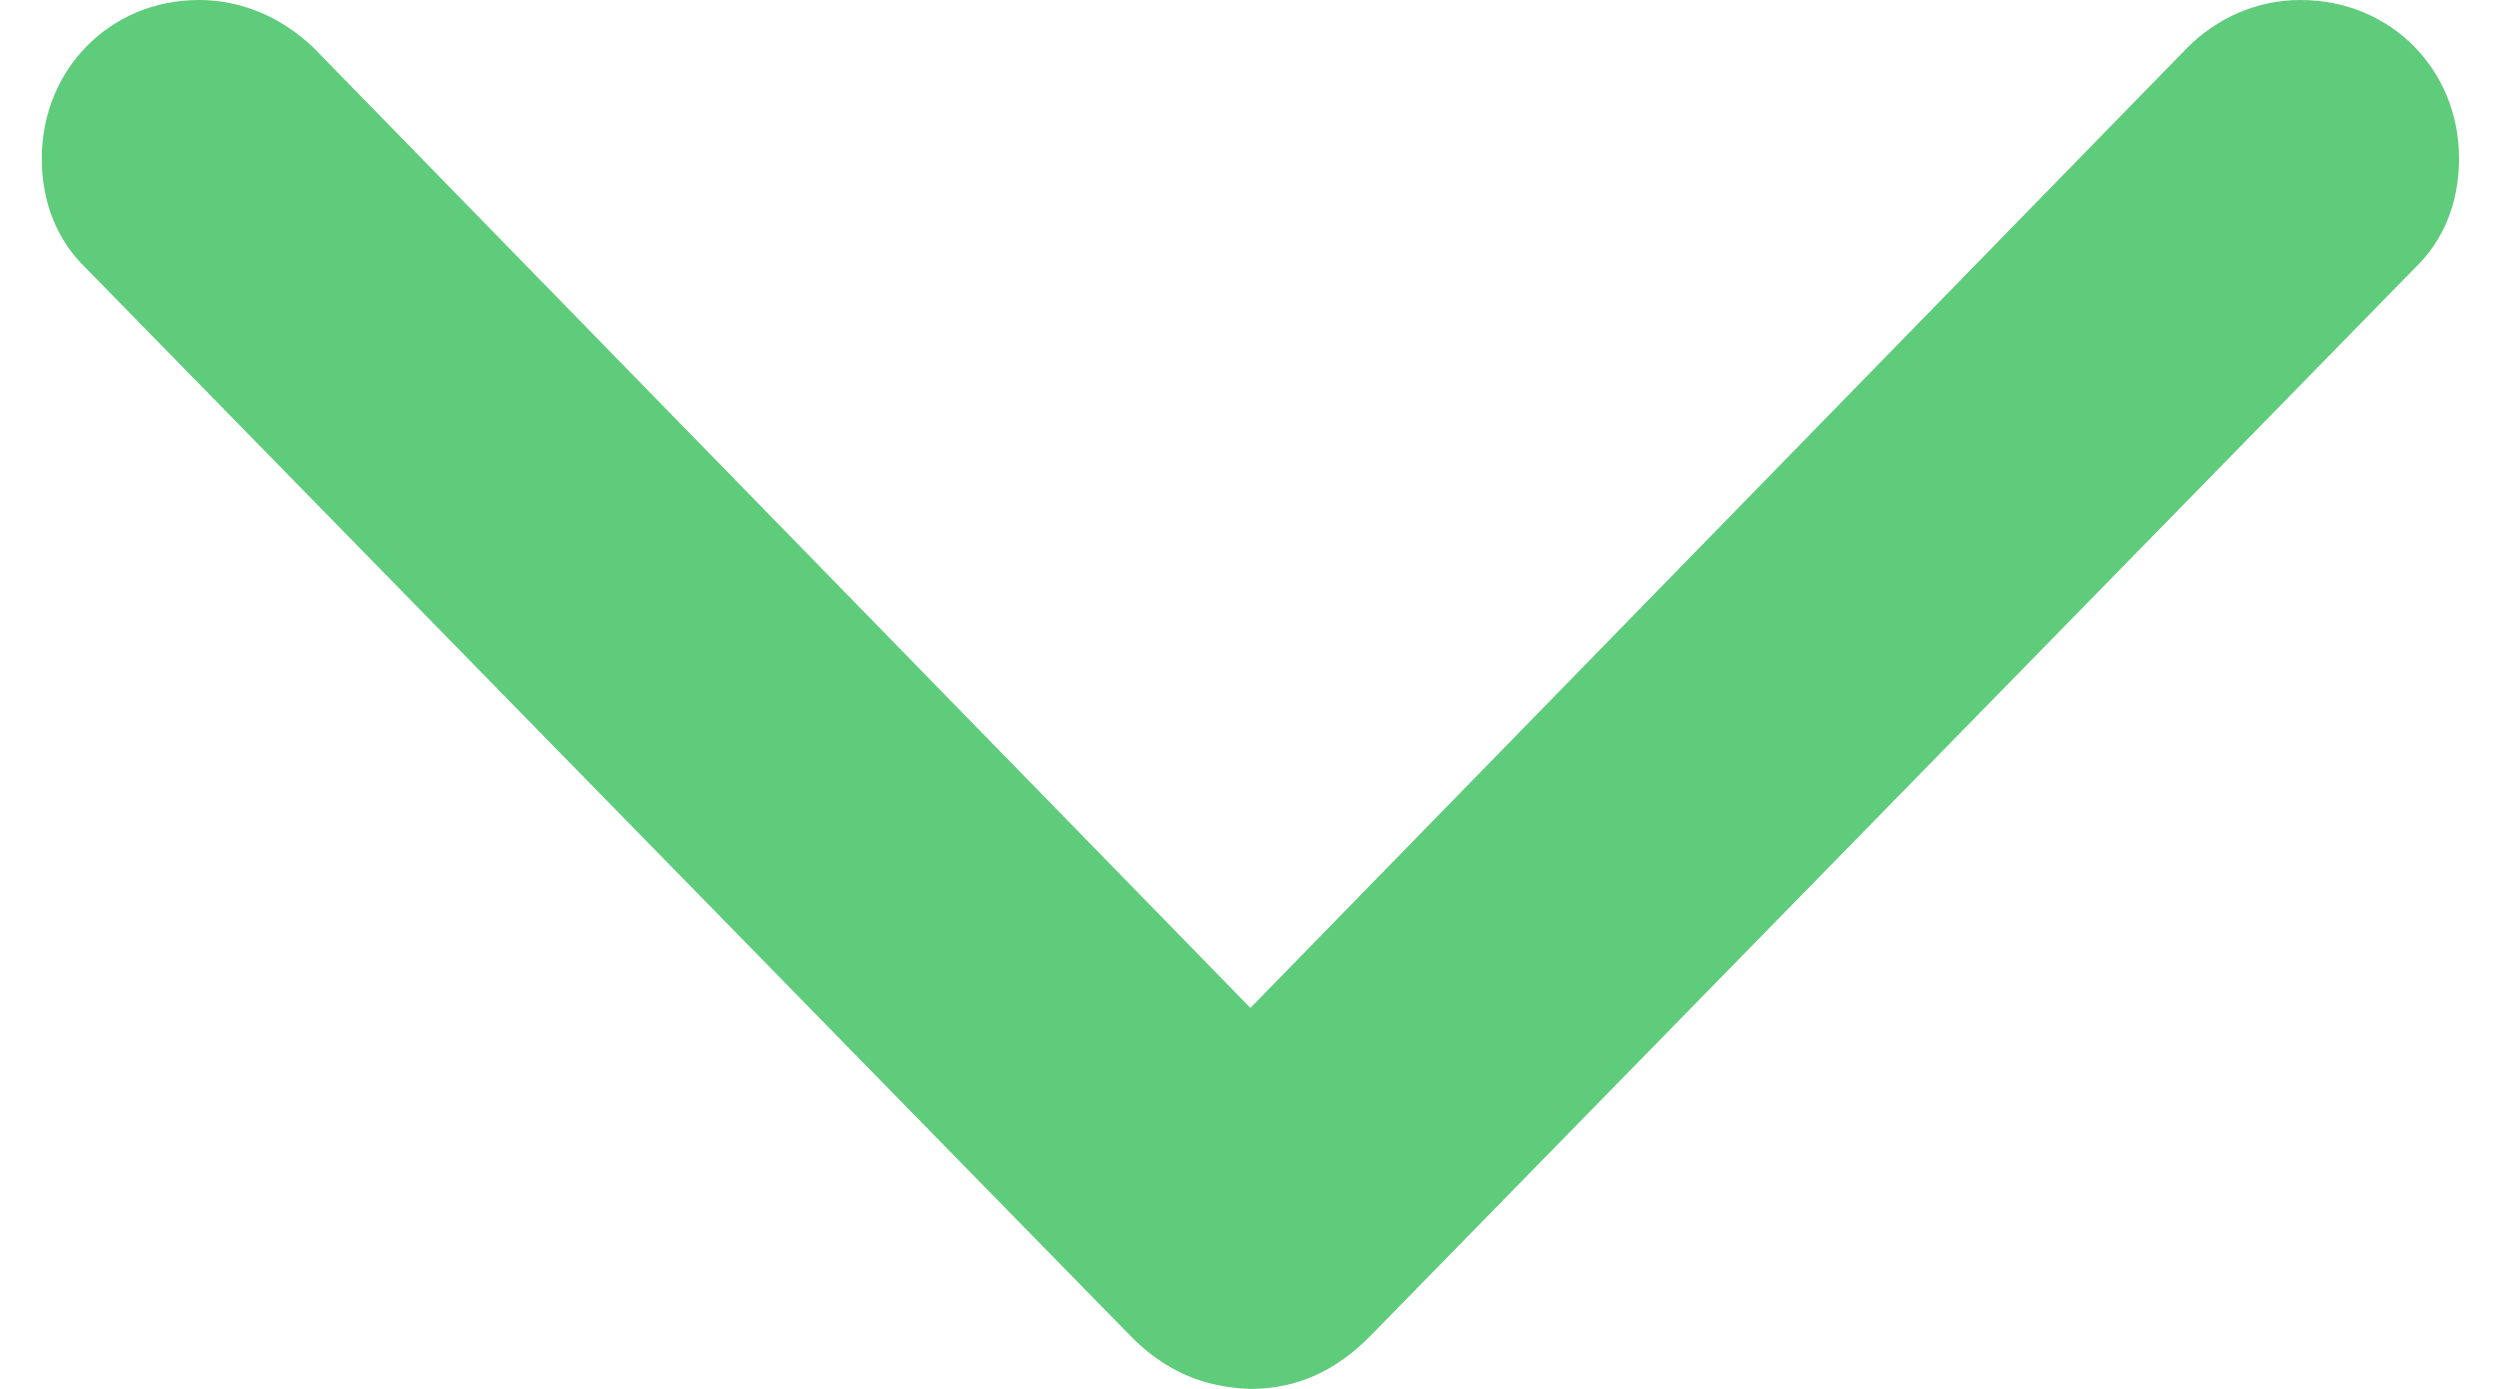 <svg width="18" height="10" viewBox="0 0 18 10" fill="none" xmlns="http://www.w3.org/2000/svg">
<path d="M9.003 10C9.337 10 9.622 9.872 9.878 9.607L17.38 1.937C17.597 1.731 17.705 1.455 17.705 1.141C17.705 0.501 17.213 2.01679e-07 16.564 1.93941e-07C16.25 1.90188e-07 15.964 0.128 15.748 0.344L9.003 7.257L2.258 0.344C2.031 0.128 1.746 1.72366e-08 1.432 1.34844e-08C0.792 5.86277e-09 0.301 0.501 0.301 1.141C0.301 1.455 0.409 1.731 0.625 1.937L8.128 9.607C8.383 9.872 8.669 9.99 9.003 10Z" fill="#5ECC7B"/>
</svg>
